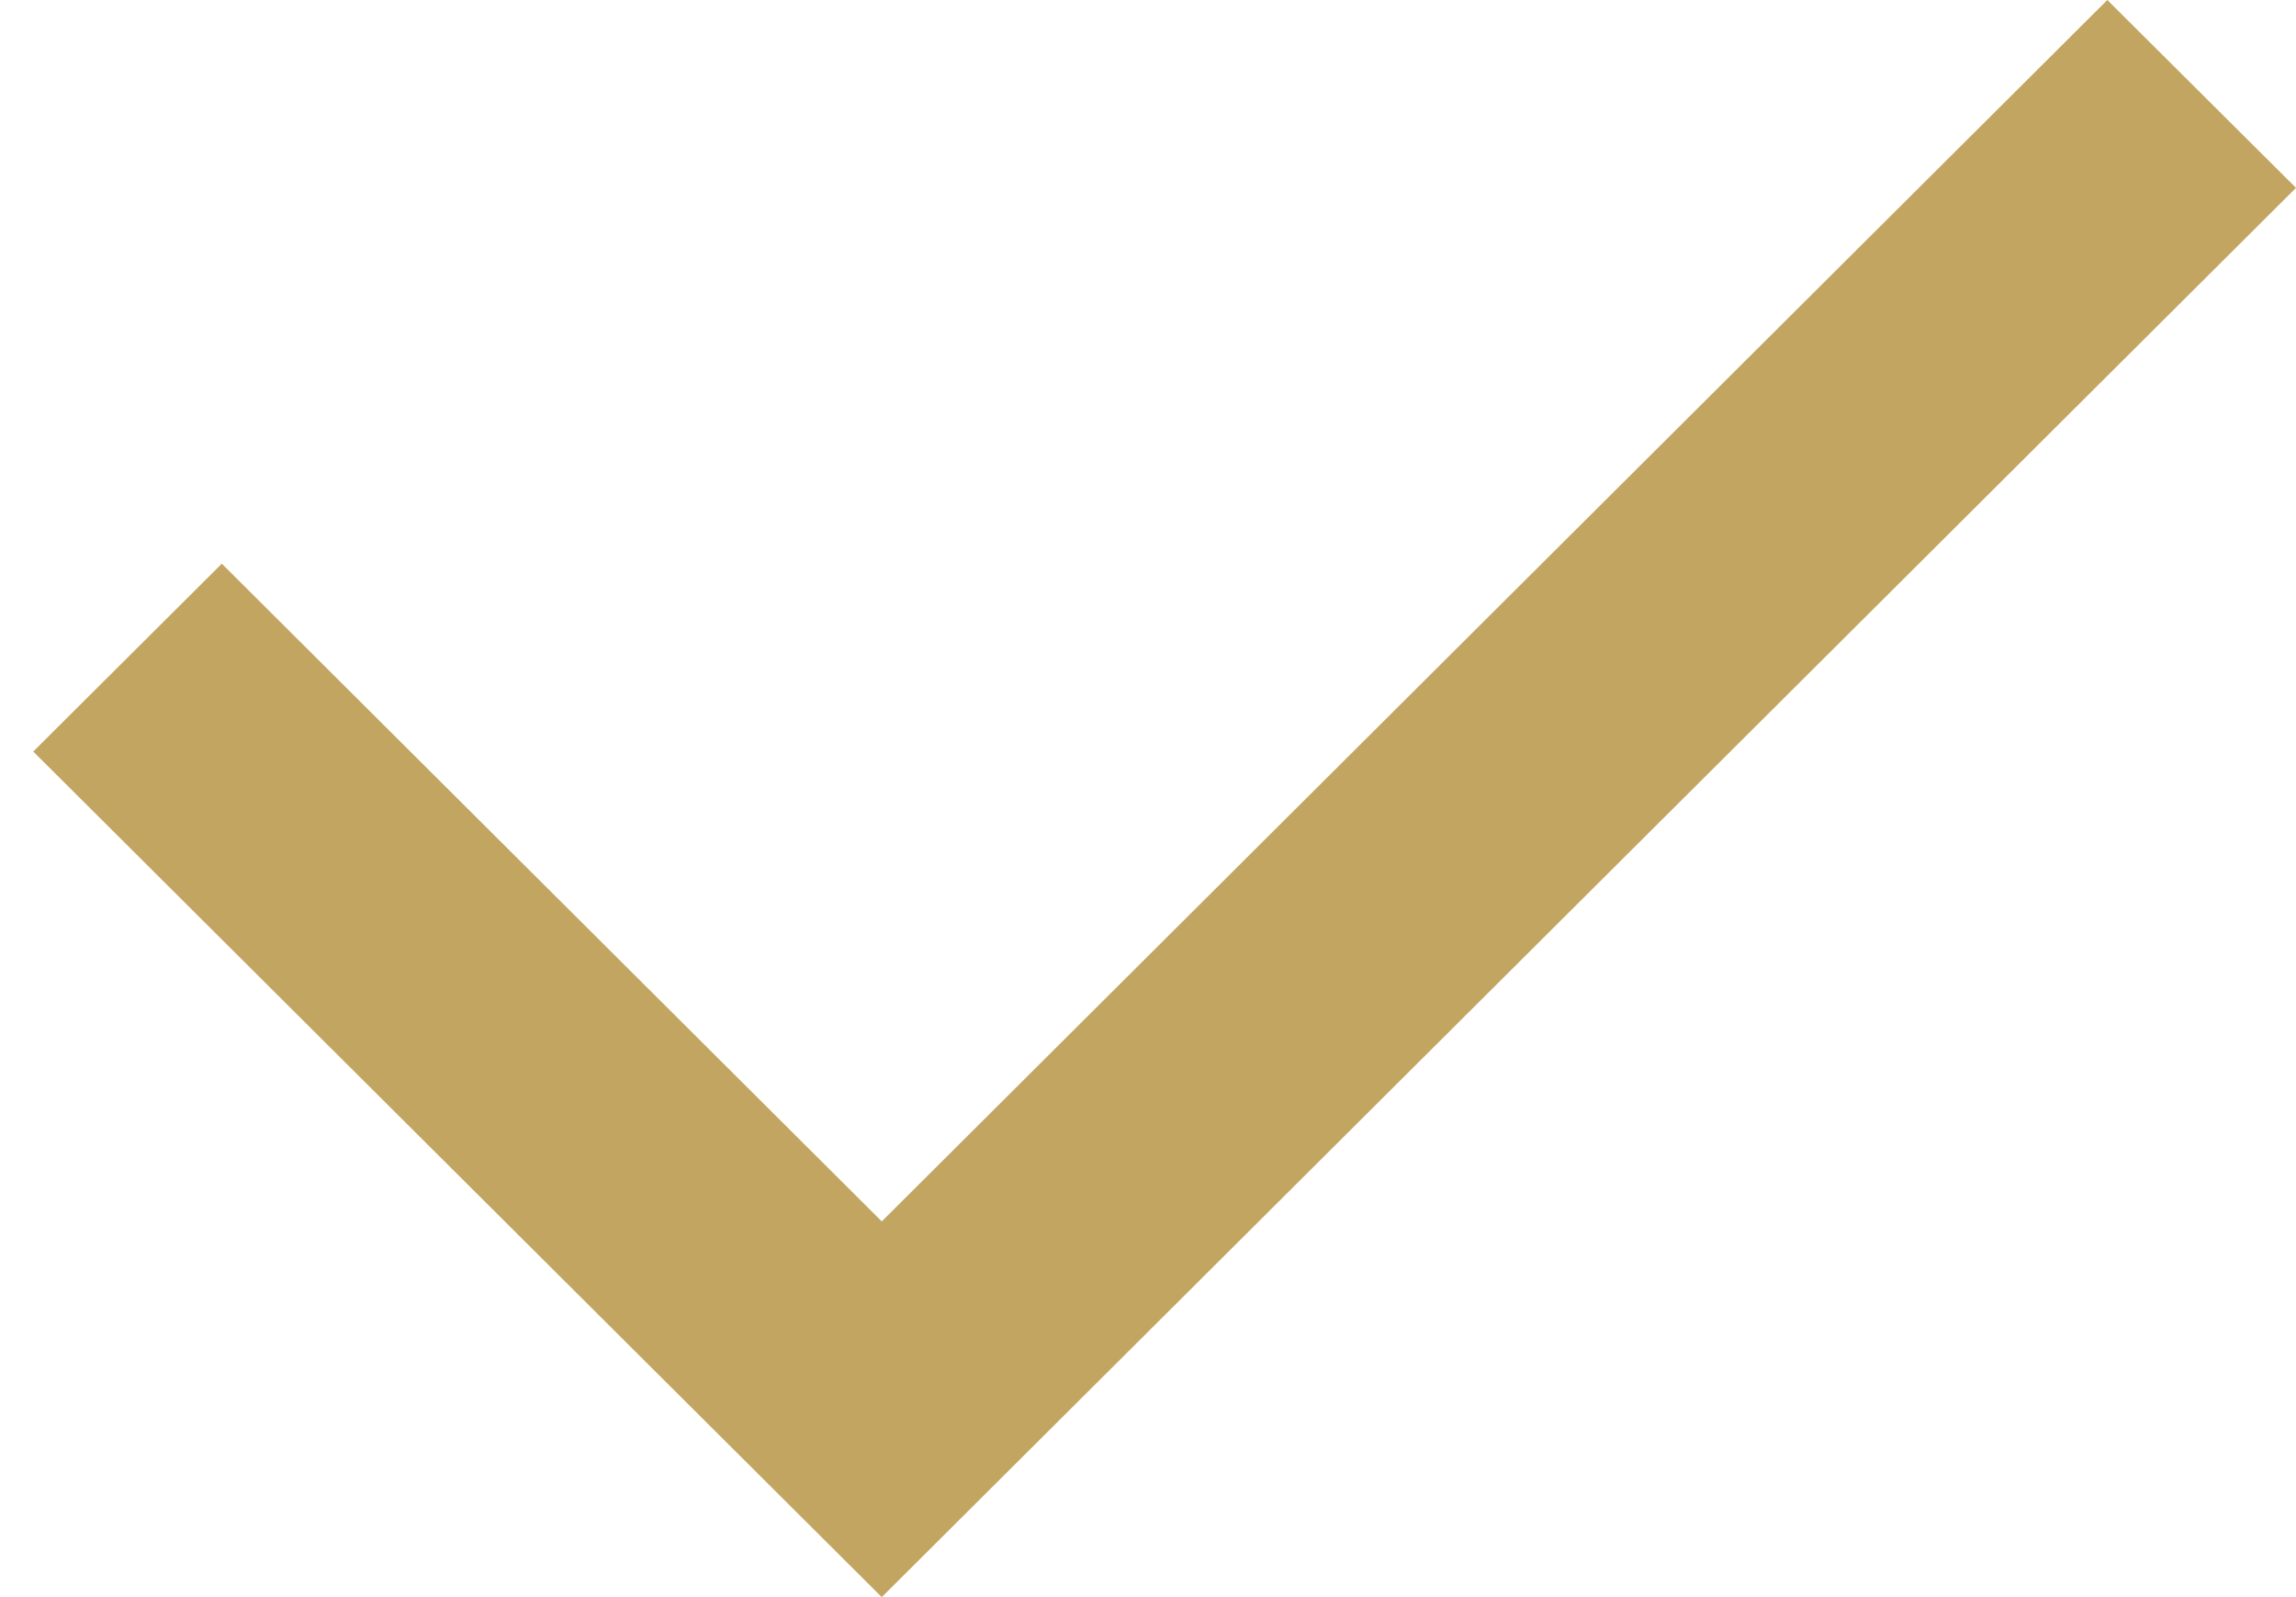 <svg width="23" height="16" viewBox="0 0 23 16" fill="none" xmlns="http://www.w3.org/2000/svg">
<path d="M8.833 12.236L21.11 0L23 1.882L8.833 16L0.333 7.529L2.222 5.647L8.833 12.236Z" fill="#C2A561"/>
</svg>
